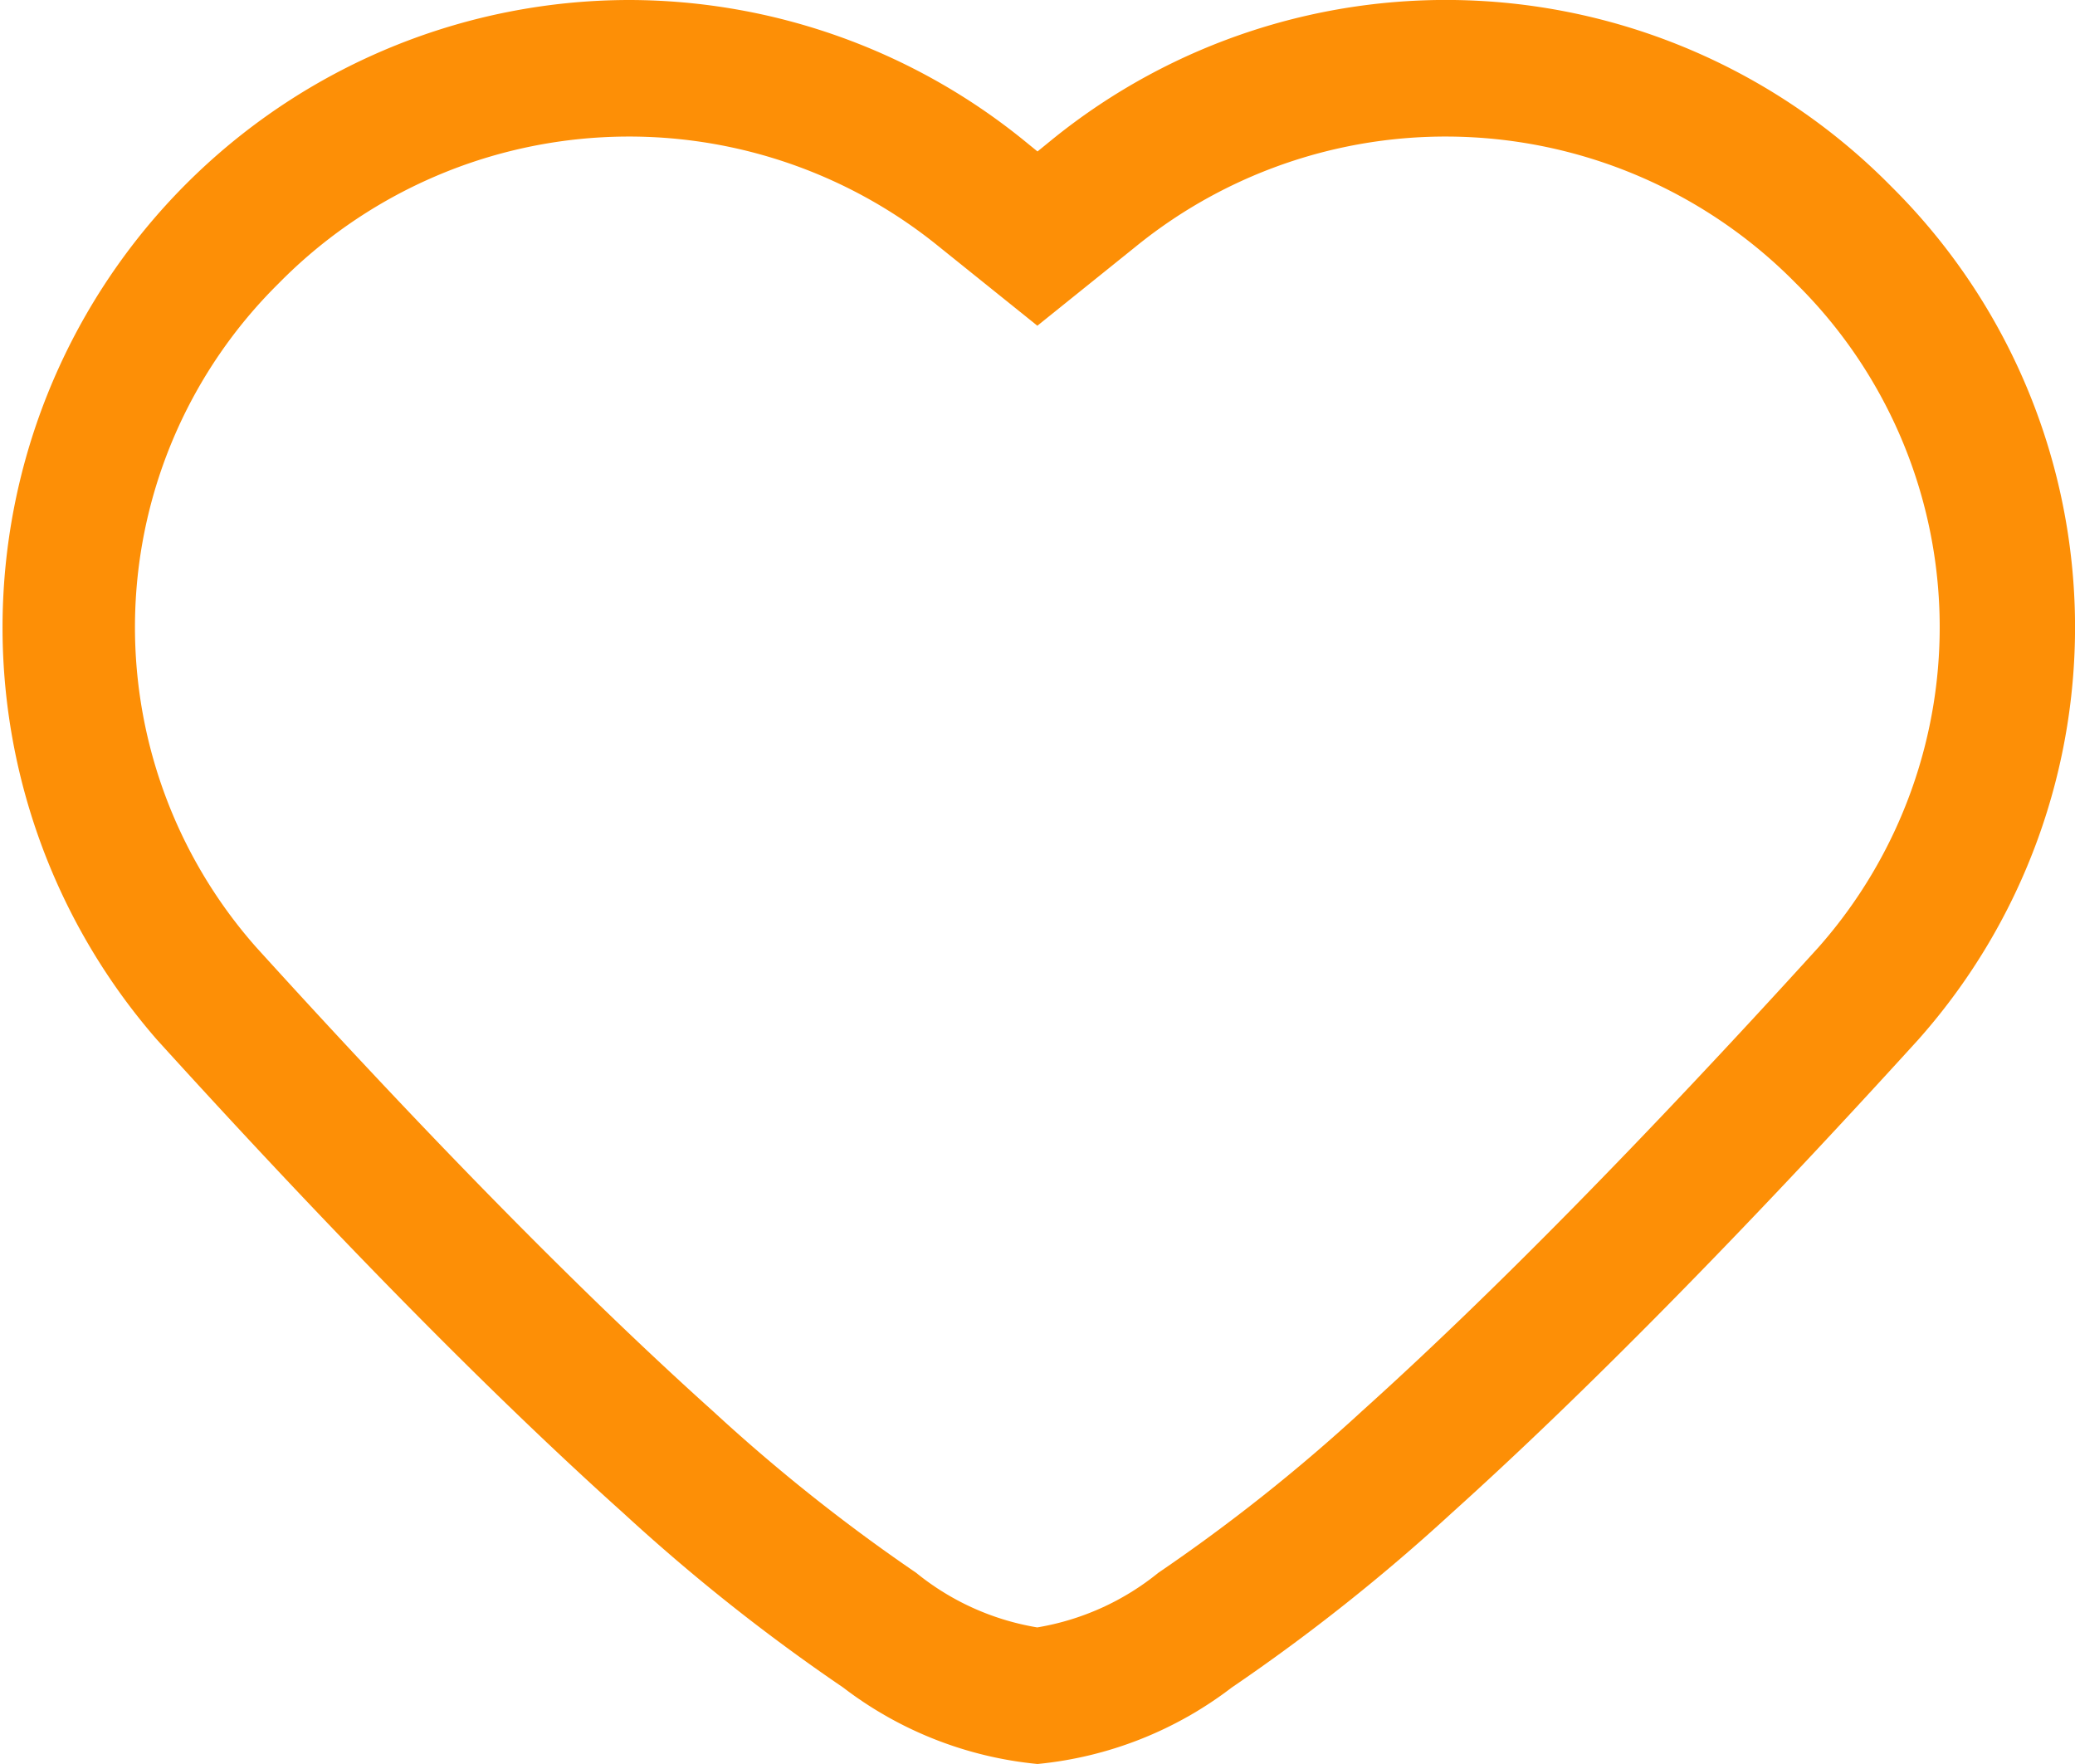 <svg xmlns="http://www.w3.org/2000/svg" width="23.566" height="20.031" viewBox="0 0 23.566 20.031">
  <path id="Shape" d="M16.418,20.031h0a7.135,7.135,0,0,1-4.473-1.588l-.162-.132-.162.132a7.1,7.1,0,0,1-9.539-.534,7.047,7.047,0,0,1-.3-9.686C3.814,5.989,5.6,4.18,7.084,2.845A21.878,21.878,0,0,1,9.576.869,4.308,4.308,0,0,1,11.783,0a4.309,4.309,0,0,1,2.208.869,21.776,21.776,0,0,1,2.491,1.976c1.495,1.341,3.278,3.15,5.3,5.378a7.125,7.125,0,0,1-5.363,11.808Zm-4.635-3.7h0l1.12.9a5.581,5.581,0,0,0,7.5-.42,5.485,5.485,0,0,0,.251-7.539c-1.985-2.188-3.731-3.96-5.187-5.267a20.207,20.207,0,0,0-2.306-1.834,2.943,2.943,0,0,0-1.375-.62,2.95,2.95,0,0,0-1.375.62A20.207,20.207,0,0,0,8.1,4.005C6.642,5.316,4.9,7.088,2.915,9.272a5.486,5.486,0,0,0,.252,7.539,5.581,5.581,0,0,0,7.5.42l1.119-.9Z" transform="translate(23.566 20.031) rotate(180)" fill="#fd8f06"/>
</svg>

